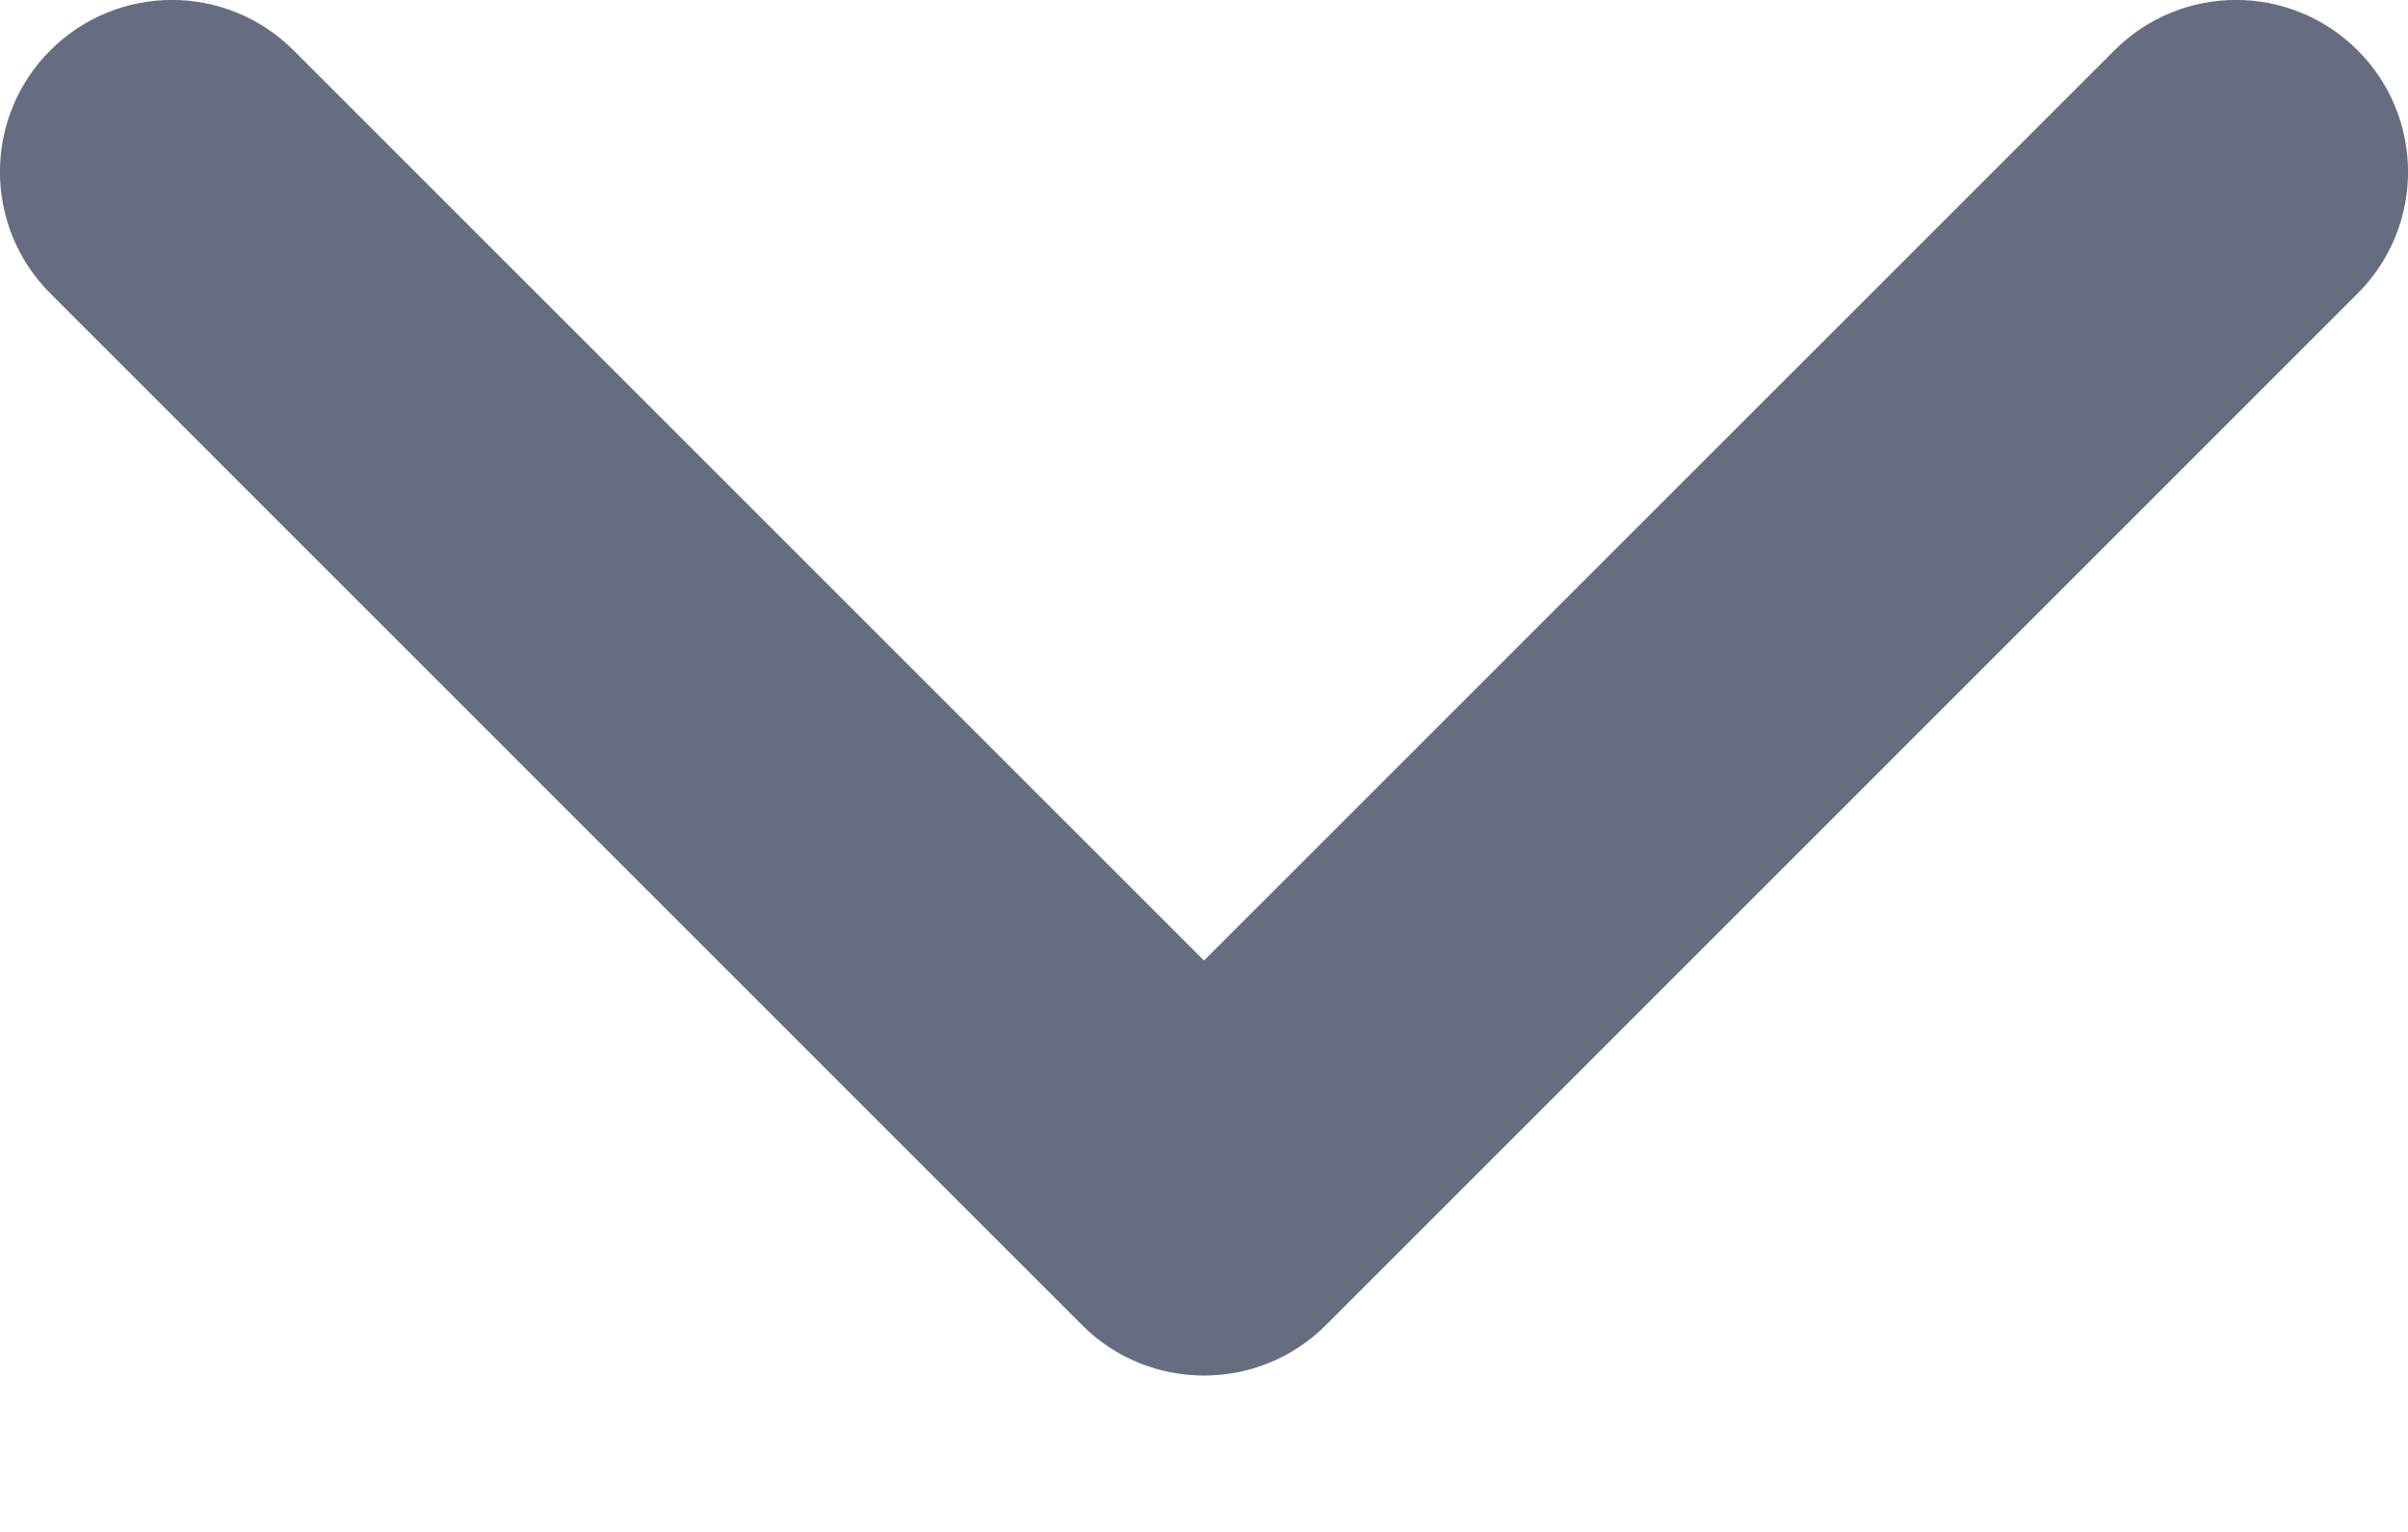 <svg width="11" height="7" viewBox="0 0 11 7" fill="none" xmlns="http://www.w3.org/2000/svg">
    <path d="M5.5 4.389L9.659 0.23C9.966 -0.077 10.463 -0.077 10.77 0.23C11.077 0.537 11.077 1.034 10.77 1.341L6.056 6.056C5.749 6.362 5.251 6.362 4.944 6.056L0.23 1.341C-0.077 1.034 -0.077 0.537 0.23 0.23C0.537 -0.077 1.034 -0.077 1.341 0.23L5.5 4.389Z" fill="#676D81" />
</svg>
